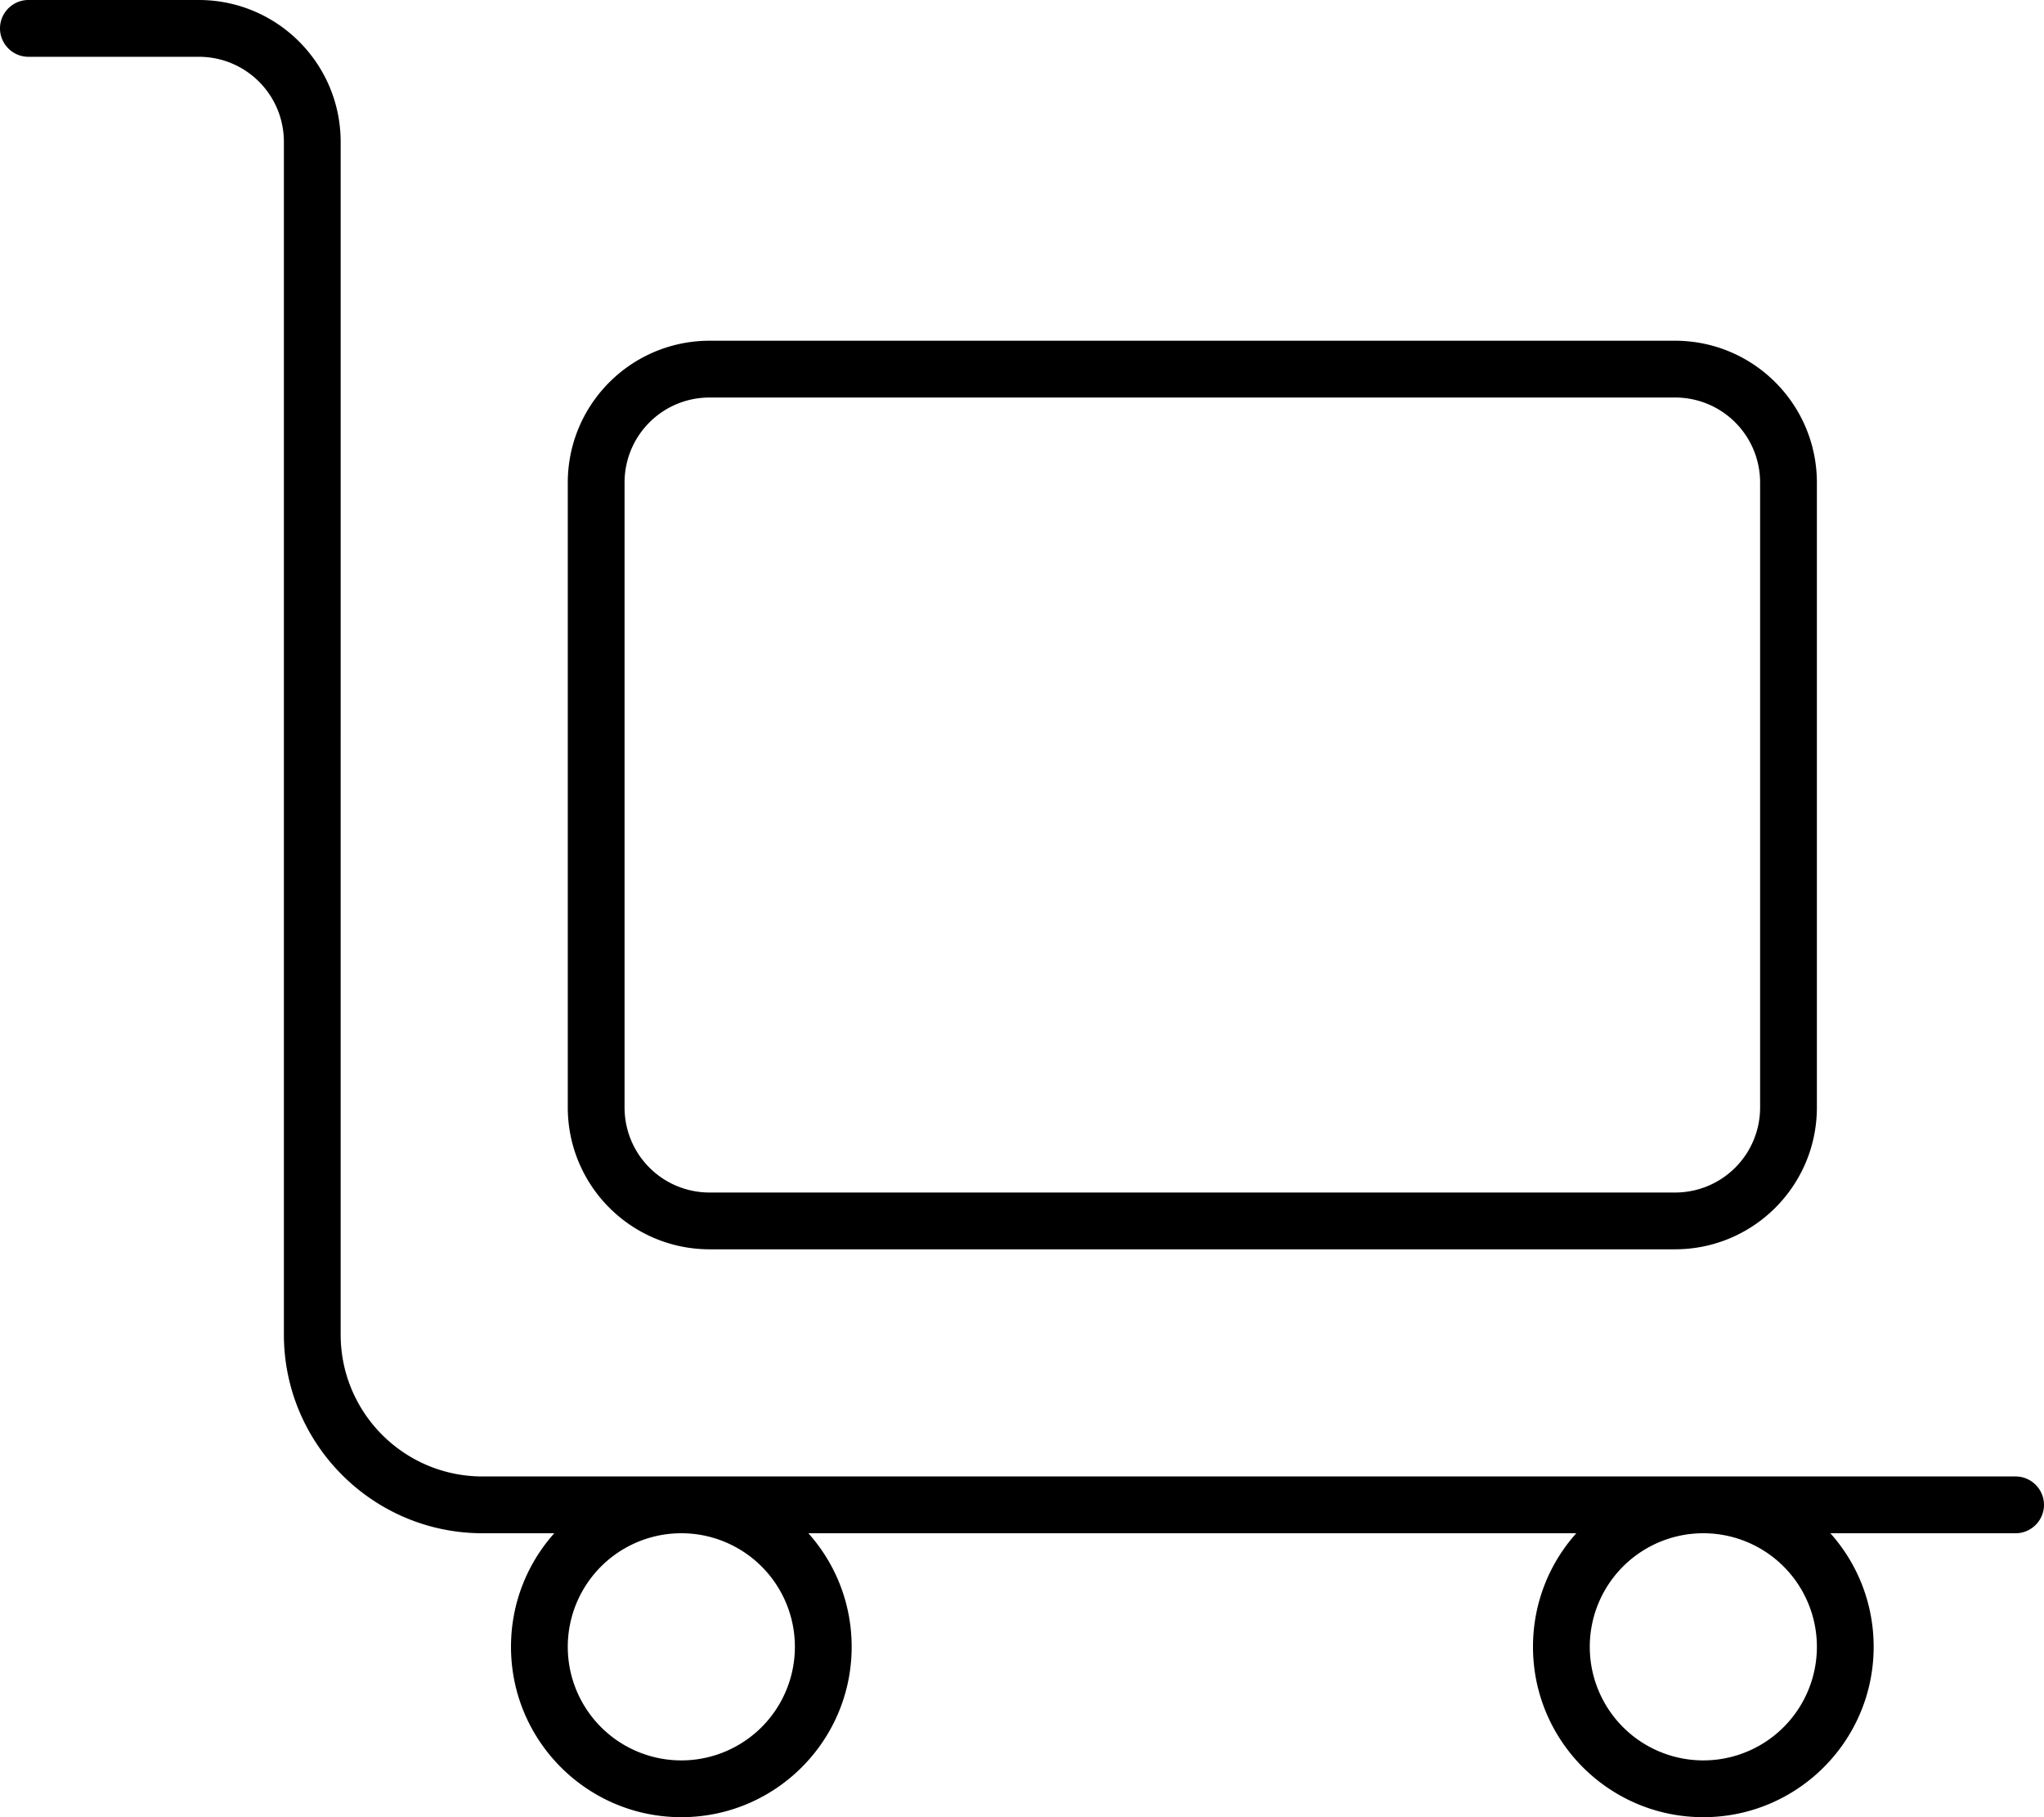 <svg xmlns="http://www.w3.org/2000/svg" viewBox="0 0 576 512"><!--! Font Awesome Pro 7.0.1 by @fontawesome - https://fontawesome.com License - https://fontawesome.com/license (Commercial License) Copyright 2025 Fonticons, Inc. --><path fill="currentColor" d="M8 0C3.6 0 0 3.6 0 8s3.6 8 8 8l48 0c13.3 0 24 10.7 24 24l0 336c0 30.9 25.1 56 56 56l20.2 0c-7.6 8.5-12.2 19.7-12.2 32 0 26.5 21.5 48 48 48s48-21.5 48-48c0-12.3-4.6-23.5-12.2-32l216.4 0c-7.6 8.5-12.2 19.7-12.2 32 0 26.5 21.5 48 48 48s48-21.5 48-48c0-12.3-4.6-23.5-12.2-32l52.2 0c4.4 0 8-3.6 8-8s-3.6-8-8-8l-432 0c-22.1 0-40-17.9-40-40L96 40C96 17.9 78.1 0 56 0L8 0zM512 464a32 32 0 1 1 -64 0 32 32 0 1 1 64 0zM192 496a32 32 0 1 1 0-64 32 32 0 1 1 0 64zm8-384l272 0c13.3 0 24 10.7 24 24l0 176c0 13.3-10.7 24-24 24l-272 0c-13.3 0-24-10.7-24-24l0-176c0-13.3 10.7-24 24-24zm-40 24l0 176c0 22.1 17.9 40 40 40l272 0c22.1 0 40-17.9 40-40l0-176c0-22.1-17.9-40-40-40L200 96c-22.1 0-40 17.9-40 40z"/></svg>